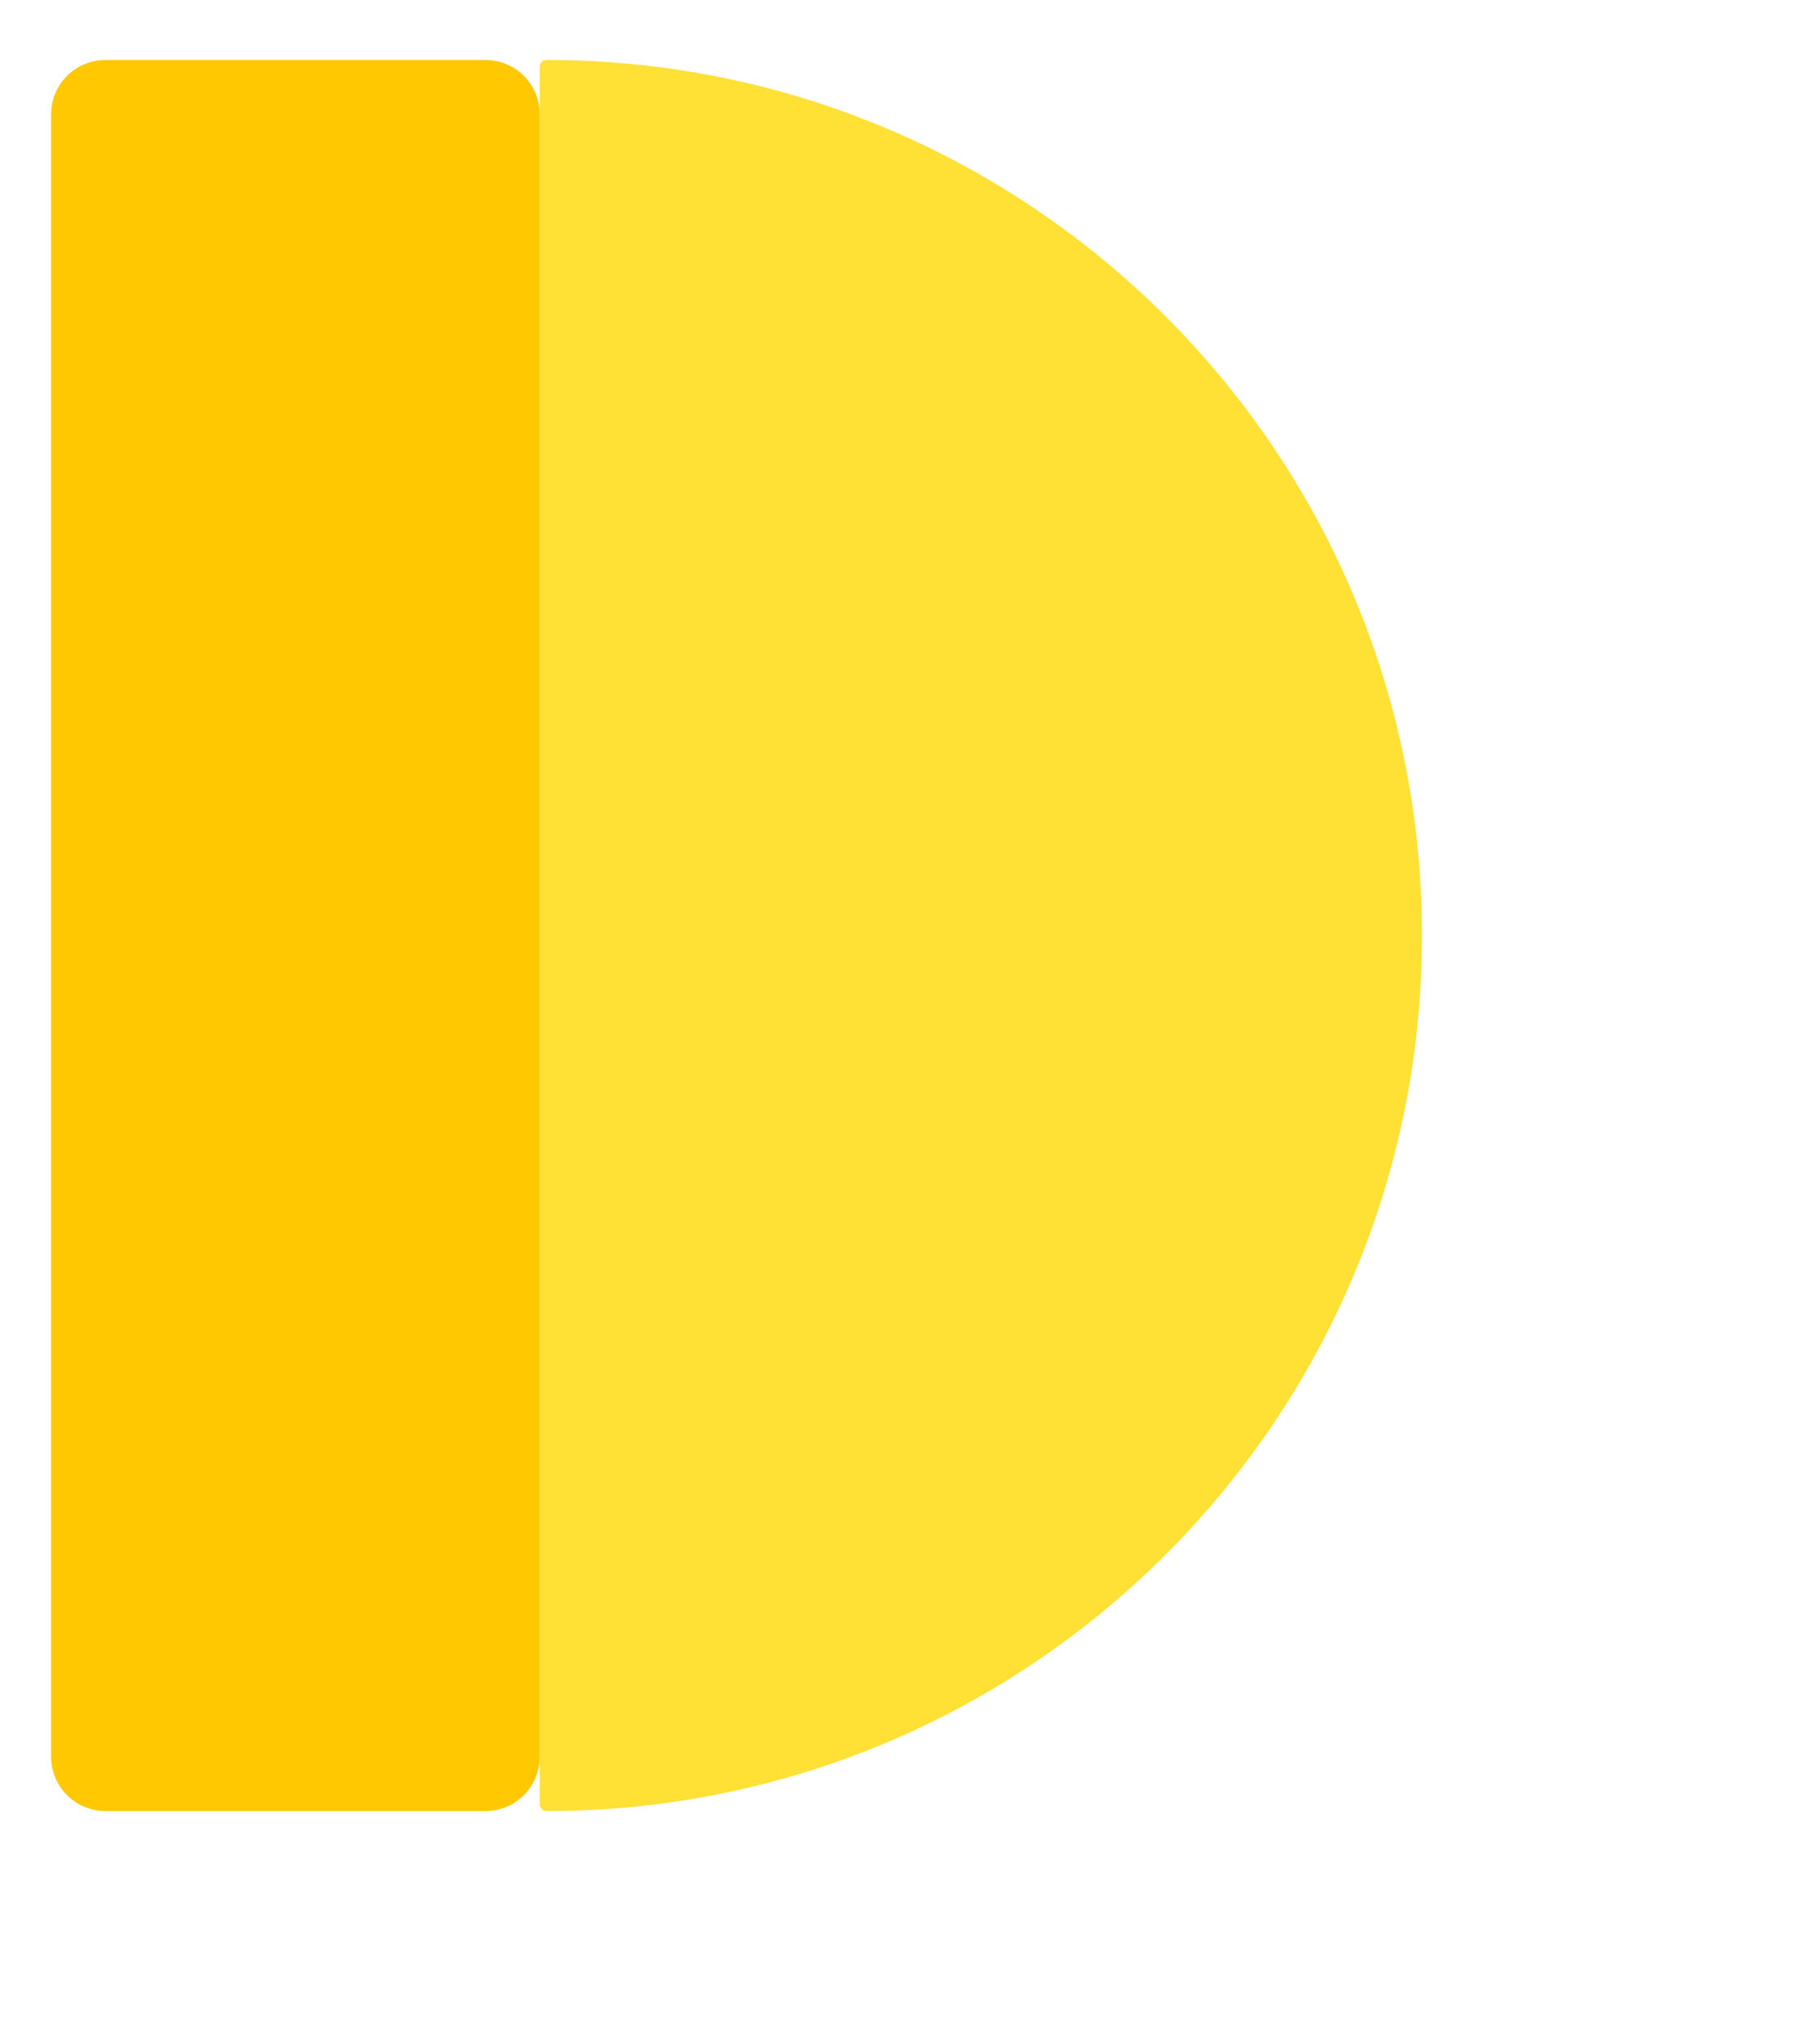 <svg width="320" height="360" viewBox="0 0 320 360" fill="none" xmlns="http://www.w3.org/2000/svg">
<path d="M9 20.122C9 14.841 13.281 10.56 18.561 10.56H85.491C90.772 10.56 95.052 14.841 95.052 20.122V309.353C95.052 314.634 90.772 318.915 85.491 318.915H18.561C13.281 318.915 9 314.634 9 309.353V20.122Z" fill="#FFC800"/>
<path fill-rule="evenodd" clip-rule="evenodd" d="M95.056 317.714C95.056 318.376 95.59 318.915 96.252 318.915V318.915C181.402 318.915 250.429 249.887 250.429 164.738C250.429 79.588 181.402 10.56 96.252 10.56V10.56C95.59 10.56 95.056 11.099 95.056 11.761V317.714Z" fill="#FFE035"/>
</svg>
